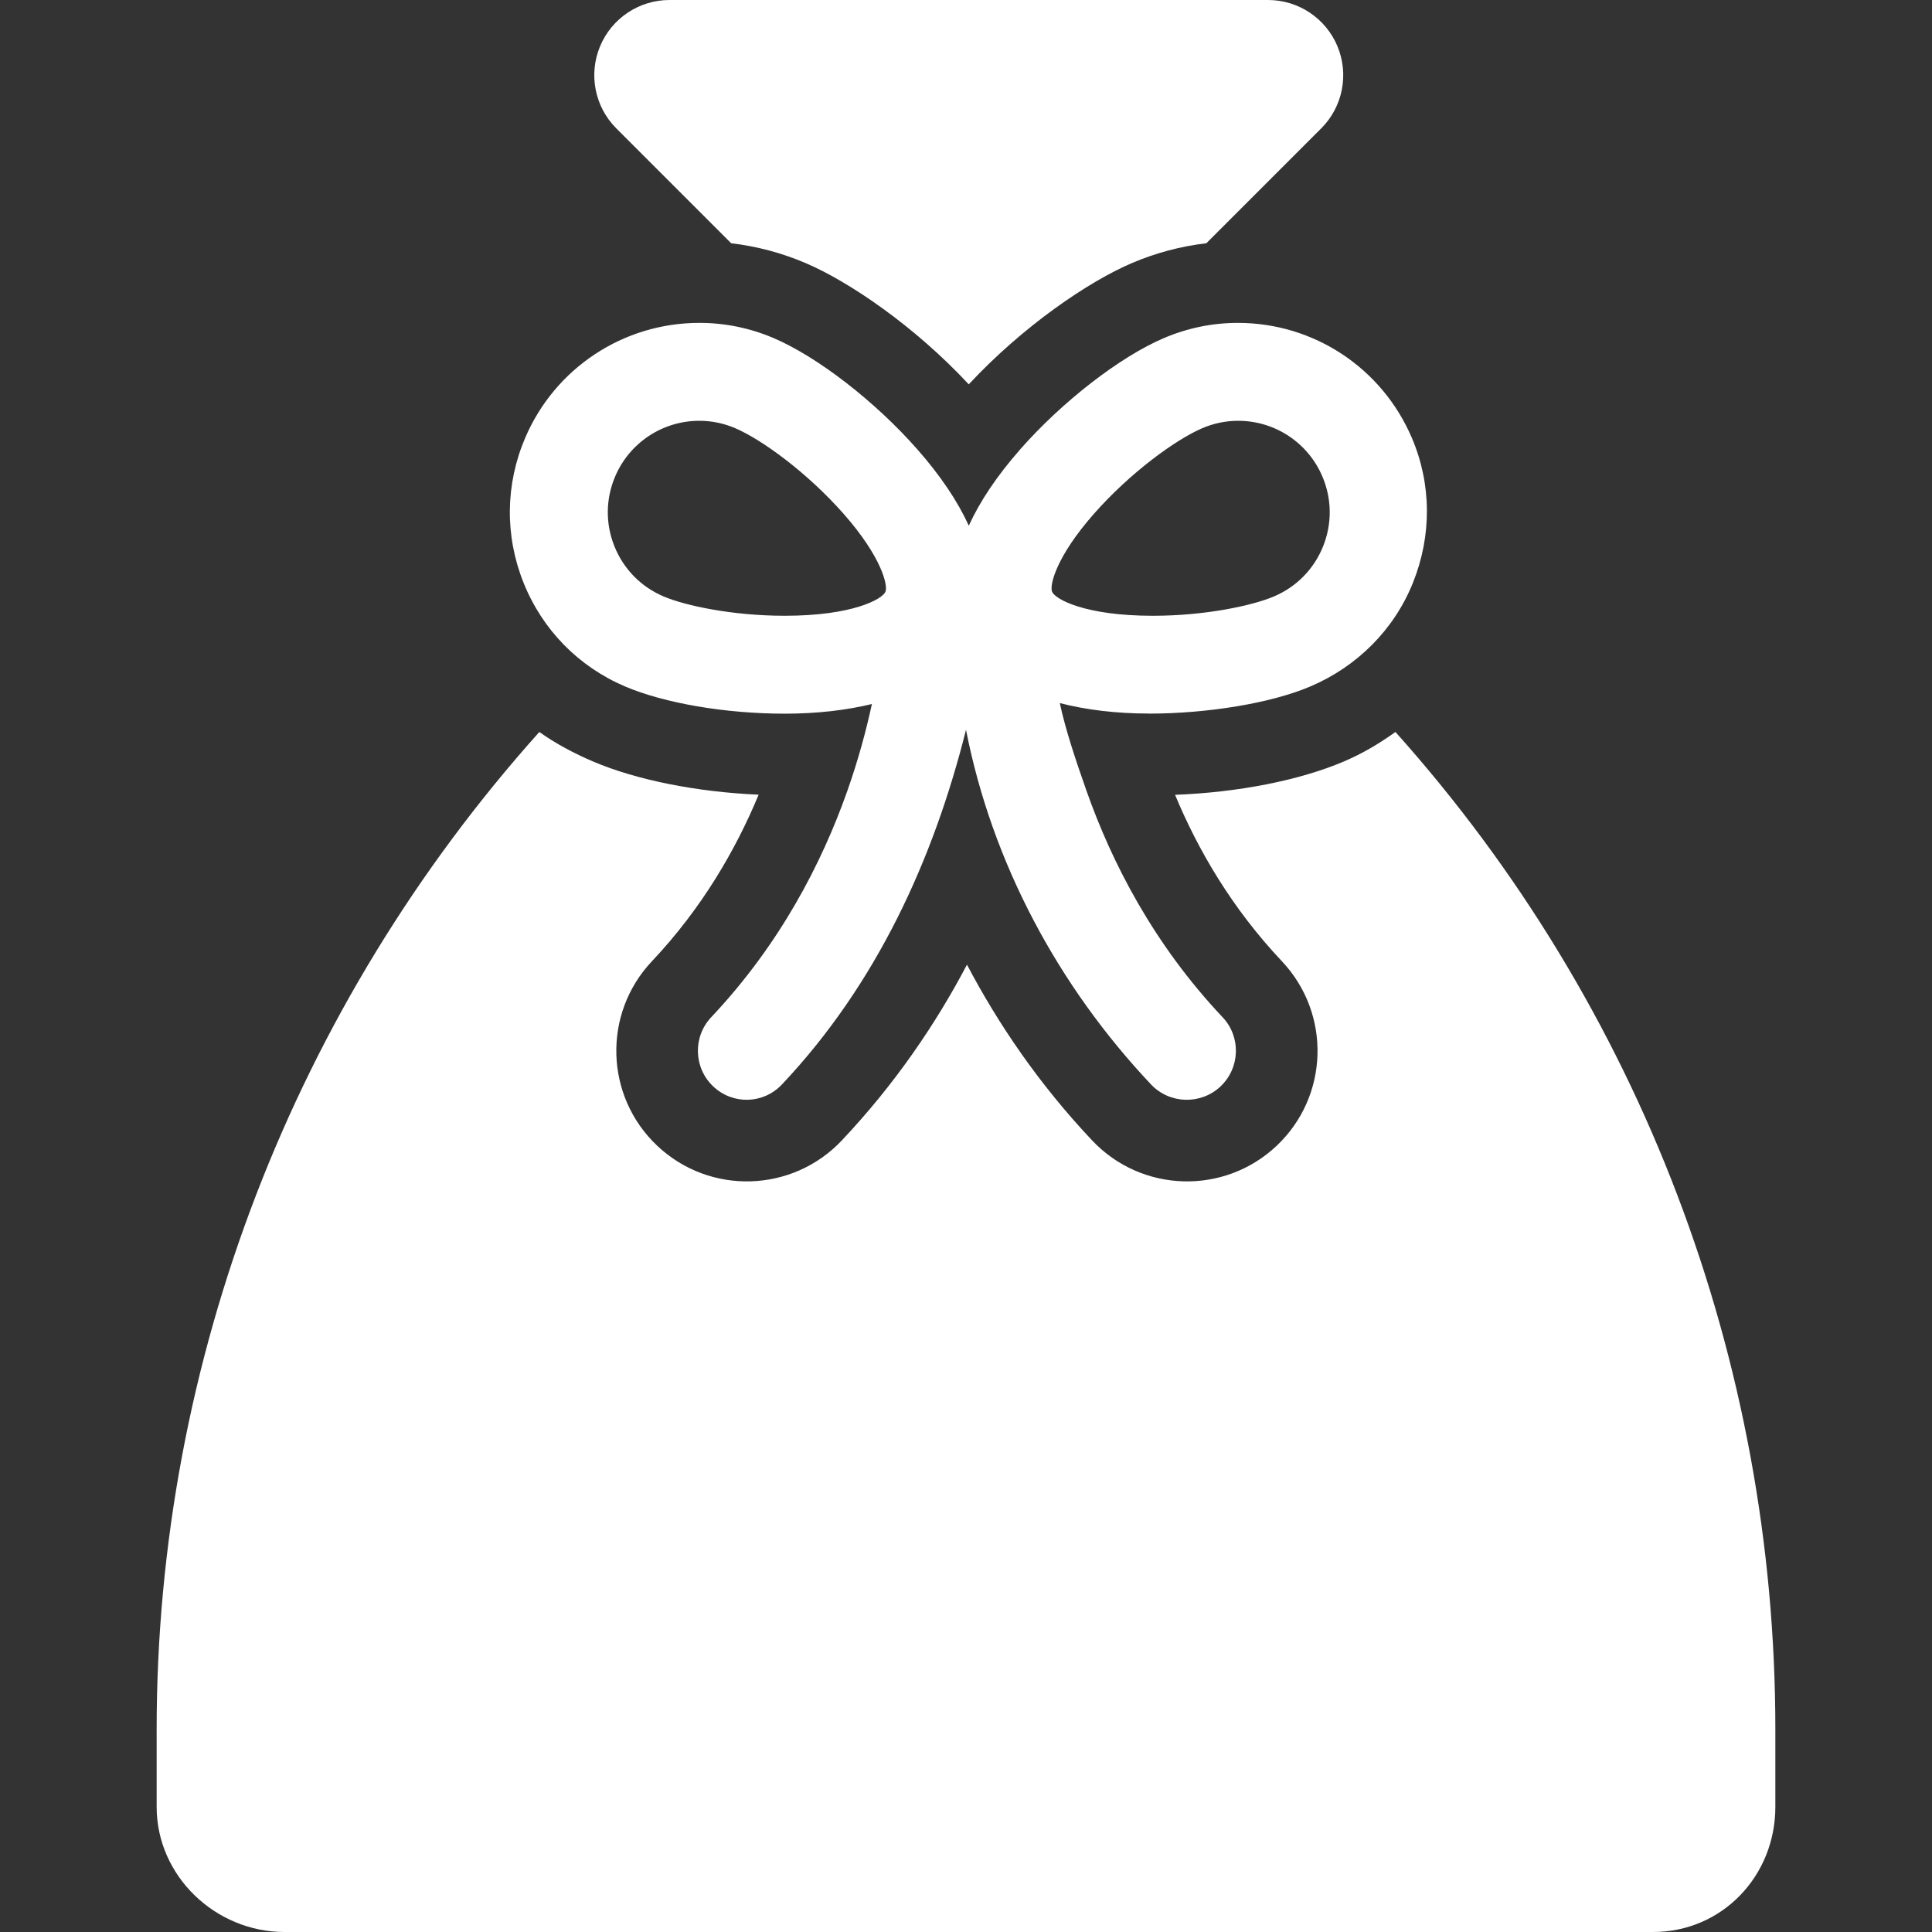 <?xml version="1.0" encoding="iso-8859-1"?>
<!-- Generator: Adobe Illustrator 18.0.0, SVG Export Plug-In . SVG Version: 6.00 Build 0)  -->
<!DOCTYPE svg PUBLIC "-//W3C//DTD SVG 1.1//EN" "http://www.w3.org/Graphics/SVG/1.1/DTD/svg11.dtd">
<svg xmlns="http://www.w3.org/2000/svg" xmlns:xlink="http://www.w3.org/1999/xlink" version="1.1" id="Capa_1" x="0px" y="0px" viewBox="0 0 296 296" style="enable-background:new 0 0 296 296;" xml:space="preserve" width="512px" height="512px">
<rect x="0" y="0" width="296" height="296" fill="#333333" stroke="none"/>
<g>
	<path d="M213.792,112.144c-2.463,1.771-5.026,3.293-7.885,4.514c-6.787,2.9-16.228,4.752-25.878,5.114   c3.46,8.328,8.65,17.32,16.37,25.502c7.58,8.034,7.227,20.692-0.807,28.272c-8.029,7.578-20.68,7.218-28.265-0.819   c-8.201-8.692-14.433-17.913-19.178-26.93c-4.745,9.017-10.977,18.237-19.179,26.93c-7.58,8.031-20.237,8.401-28.272,0.819   c-8.034-7.58-8.401-20.238-0.819-28.272c7.726-8.188,12.891-17.187,16.351-25.52c-9.465-0.41-18.733-2.25-25.397-5.098   c-2.857-1.221-5.738-2.742-8.201-4.512C45.093,154.065,24,208.436,24,264.924v11.91C24,287.419,33.004,296,43.59,296h209.667   c10.585,0,18.743-8.581,18.743-19.166v-11.91C272,208.436,251.331,154.065,213.792,112.144z" fill="#FFFFFF"/>
	<path d="M112.021,37.268c3.917,0.462,7.743,1.473,11.422,3.044c6.613,2.825,16.64,9.614,24.98,18.574   c8.34-8.96,18.367-15.749,24.979-18.573c3.68-1.572,7.506-2.583,11.422-3.045l17.598-17.598c3.295-3.295,4.281-8.251,2.498-12.557   C203.137,2.808,198.935,0,194.273,0h-91.701c-4.66,0-8.861,2.808-10.646,7.113c-1.783,4.306-0.798,9.262,2.498,12.557   L112.021,37.268z" fill="#FFFFFF"/>
	<path d="M95.742,105.161c6.035,2.579,15.415,4.181,24.478,4.181c5.009,0,9.478-0.538,13.364-1.479   c-0.867,4.005-2.084,8.561-3.797,13.398c-3.869,10.933-10.256,23.388-20.817,34.58c-2.843,3.013-2.706,7.771,0.308,10.613   c3.014,2.843,7.683,2.704,10.525-0.308C134.275,150.811,143,131.743,148,111.818v-0.006c4,20.391,14.123,39.258,28.348,54.334   c2.843,3.014,7.63,3.148,10.641,0.309c3.012-2.843,3.17-7.59,0.326-10.603c-10.588-11.22-16.97-23.697-20.838-34.647   c-1.719-4.869-3.243-9.469-4.107-13.488c4.018,1.037,8.63,1.604,13.63,1.604v0.01c9,0,18.755-1.596,24.79-4.174   c7.127-3.044,12.797-8.678,15.684-15.869c2.887-7.19,2.879-15.073-0.165-22.199c-4.571-10.704-15.007-17.62-26.648-17.62   c-3.924,0-7.735,0.787-11.367,2.338c-6.727,2.875-15.565,9.728-22.005,17.053c-0.011,0.013-0.016,0.025-0.027,0.038   c-3.532,4.021-6.14,7.922-7.835,11.642c-0.002-0.004-0.002-0.008-0.004-0.012c-1.7-3.734-4.323-7.64-7.874-11.679   c-6.44-7.325-15.287-14.173-22.015-17.048c-3.631-1.551-7.462-2.334-11.386-2.334c-11.641,0-22.116,6.918-26.687,17.621   C77.416,74.215,77.33,82.1,80.217,89.29C83.102,96.481,88.617,102.118,95.742,105.161z M167.562,78.763   c5.595-6.363,12.607-11.438,16.643-13.161c1.758-0.751,3.607-1.132,5.494-1.132c5.623,0,10.684,3.341,12.893,8.512   c1.471,3.441,1.512,7.249,0.118,10.722c-1.394,3.473-4.057,6.194-7.499,7.665c-3.354,1.432-10.599,2.974-18.584,2.974   c-10.373,0-14.942-2.524-15.435-3.677C160.773,89.684,161.795,85.324,167.562,78.763z M94.256,72.98   c2.207-5.17,7.267-8.511,12.892-8.511c1.888,0,3.735,0.381,5.493,1.132c4.036,1.724,11.049,6.798,16.643,13.161   c5.768,6.562,6.791,10.921,6.371,11.902c-0.492,1.152-5.061,3.677-15.435,3.677c-7.985,0-15.231-1.542-18.585-2.975   c-3.441-1.47-6.104-4.191-7.498-7.664C92.742,80.23,92.785,76.423,94.256,72.98z" fill="#FFFFFF"/>
</g>
<g>
</g>
<g>
</g>
<g>
</g>
<g>
</g>
<g>
</g>
<g>
</g>
<g>
</g>
<g>
</g>
<g>
</g>
<g>
</g>
<g>
</g>
<g>
</g>
<g>
</g>
<g>
</g>
<g>
</g>
</svg>
